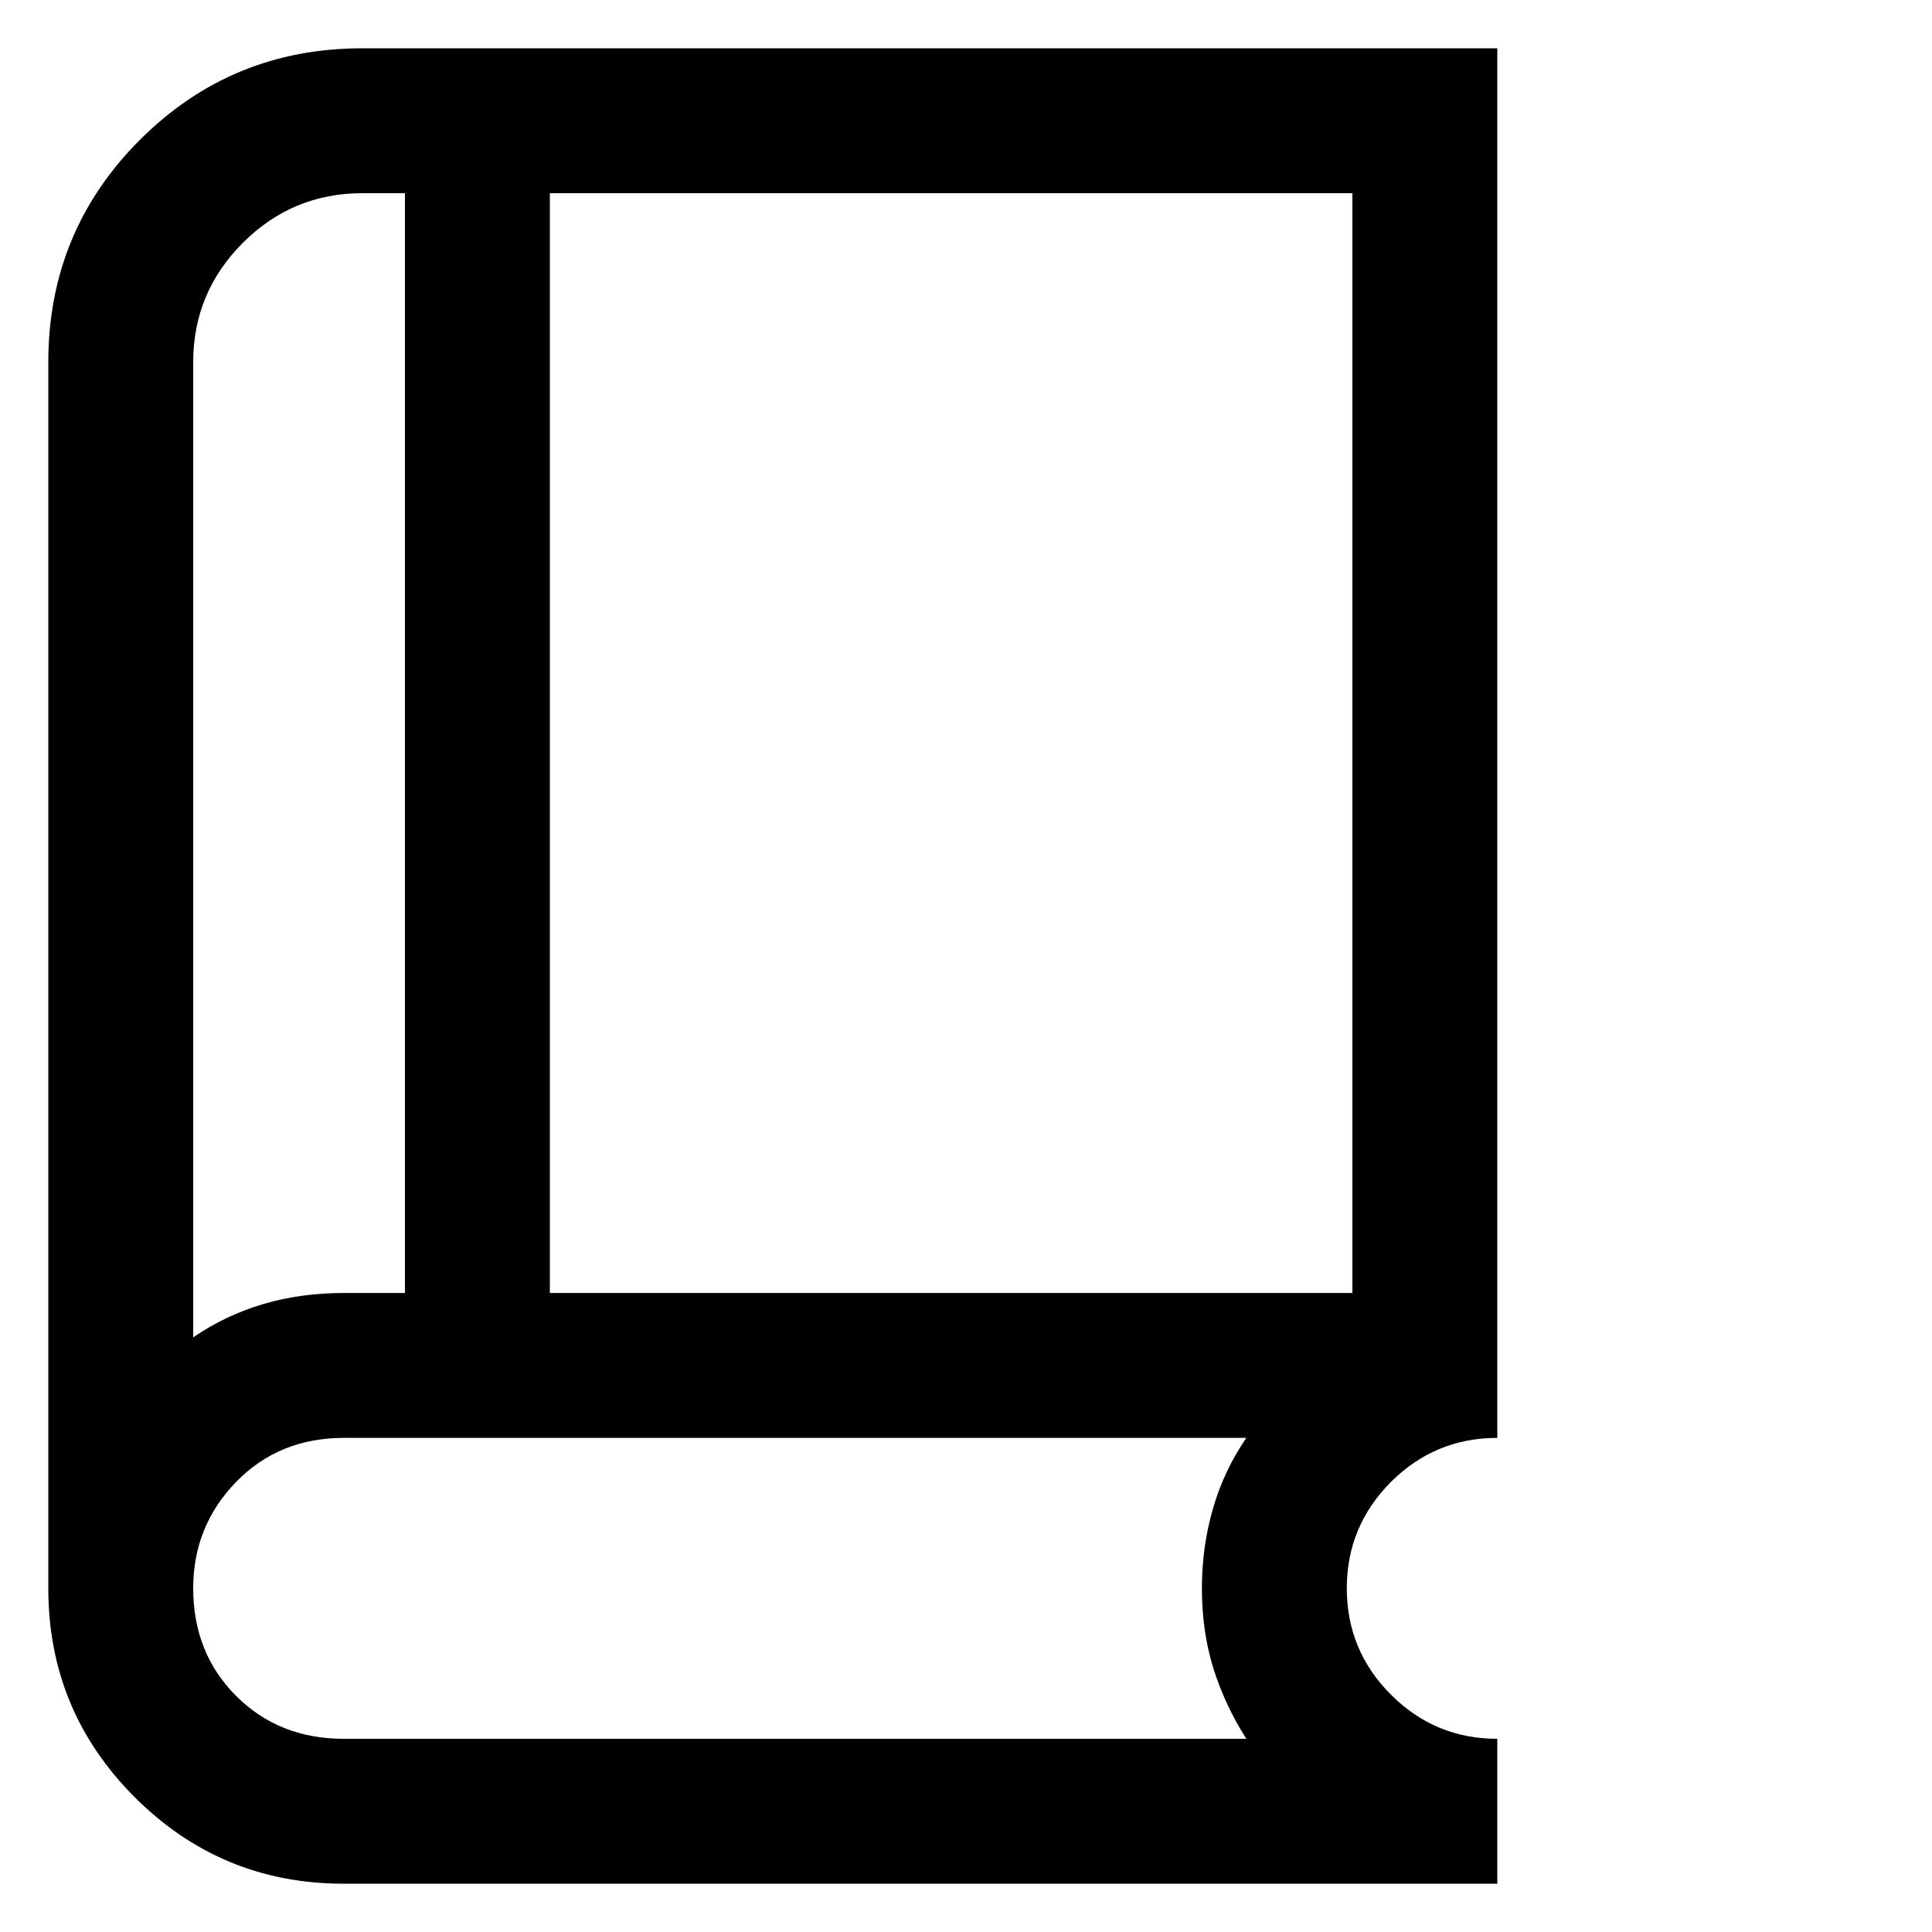 <svg width="20" height="20" viewBox="0 0 20 20" xmlns="http://www.w3.org/2000/svg">
<path d="M3.558 19.5C2.713 19.5 1.992 19.202 1.395 18.605C0.798 18.008 0.5 17.287 0.5 16.442V3.75C0.5 2.847 0.816 2.08 1.448 1.448C2.08 0.816 2.847 0.5 3.75 0.5H15.5V14.885C15.07 14.885 14.704 15.037 14.399 15.341C14.095 15.646 13.942 16.013 13.942 16.442C13.942 16.872 14.095 17.239 14.399 17.543C14.704 17.848 15.07 18 15.5 18V19.5H3.558ZM2 13.844C2.227 13.689 2.47 13.574 2.73 13.498C2.989 13.422 3.265 13.385 3.558 13.385H4.192V2H3.75C3.269 2 2.857 2.171 2.514 2.514C2.171 2.857 2 3.269 2 3.75V13.844ZM5.692 13.385H14V2H5.692V13.385ZM3.558 18H12.902C12.757 17.773 12.644 17.532 12.563 17.278C12.483 17.023 12.442 16.745 12.442 16.442C12.442 16.156 12.48 15.882 12.556 15.619C12.631 15.356 12.747 15.111 12.902 14.885H3.558C3.112 14.885 2.74 15.037 2.444 15.341C2.148 15.646 2 16.013 2 16.442C2 16.888 2.148 17.26 2.444 17.556C2.74 17.852 3.112 18 3.558 18Z"/>
</svg>